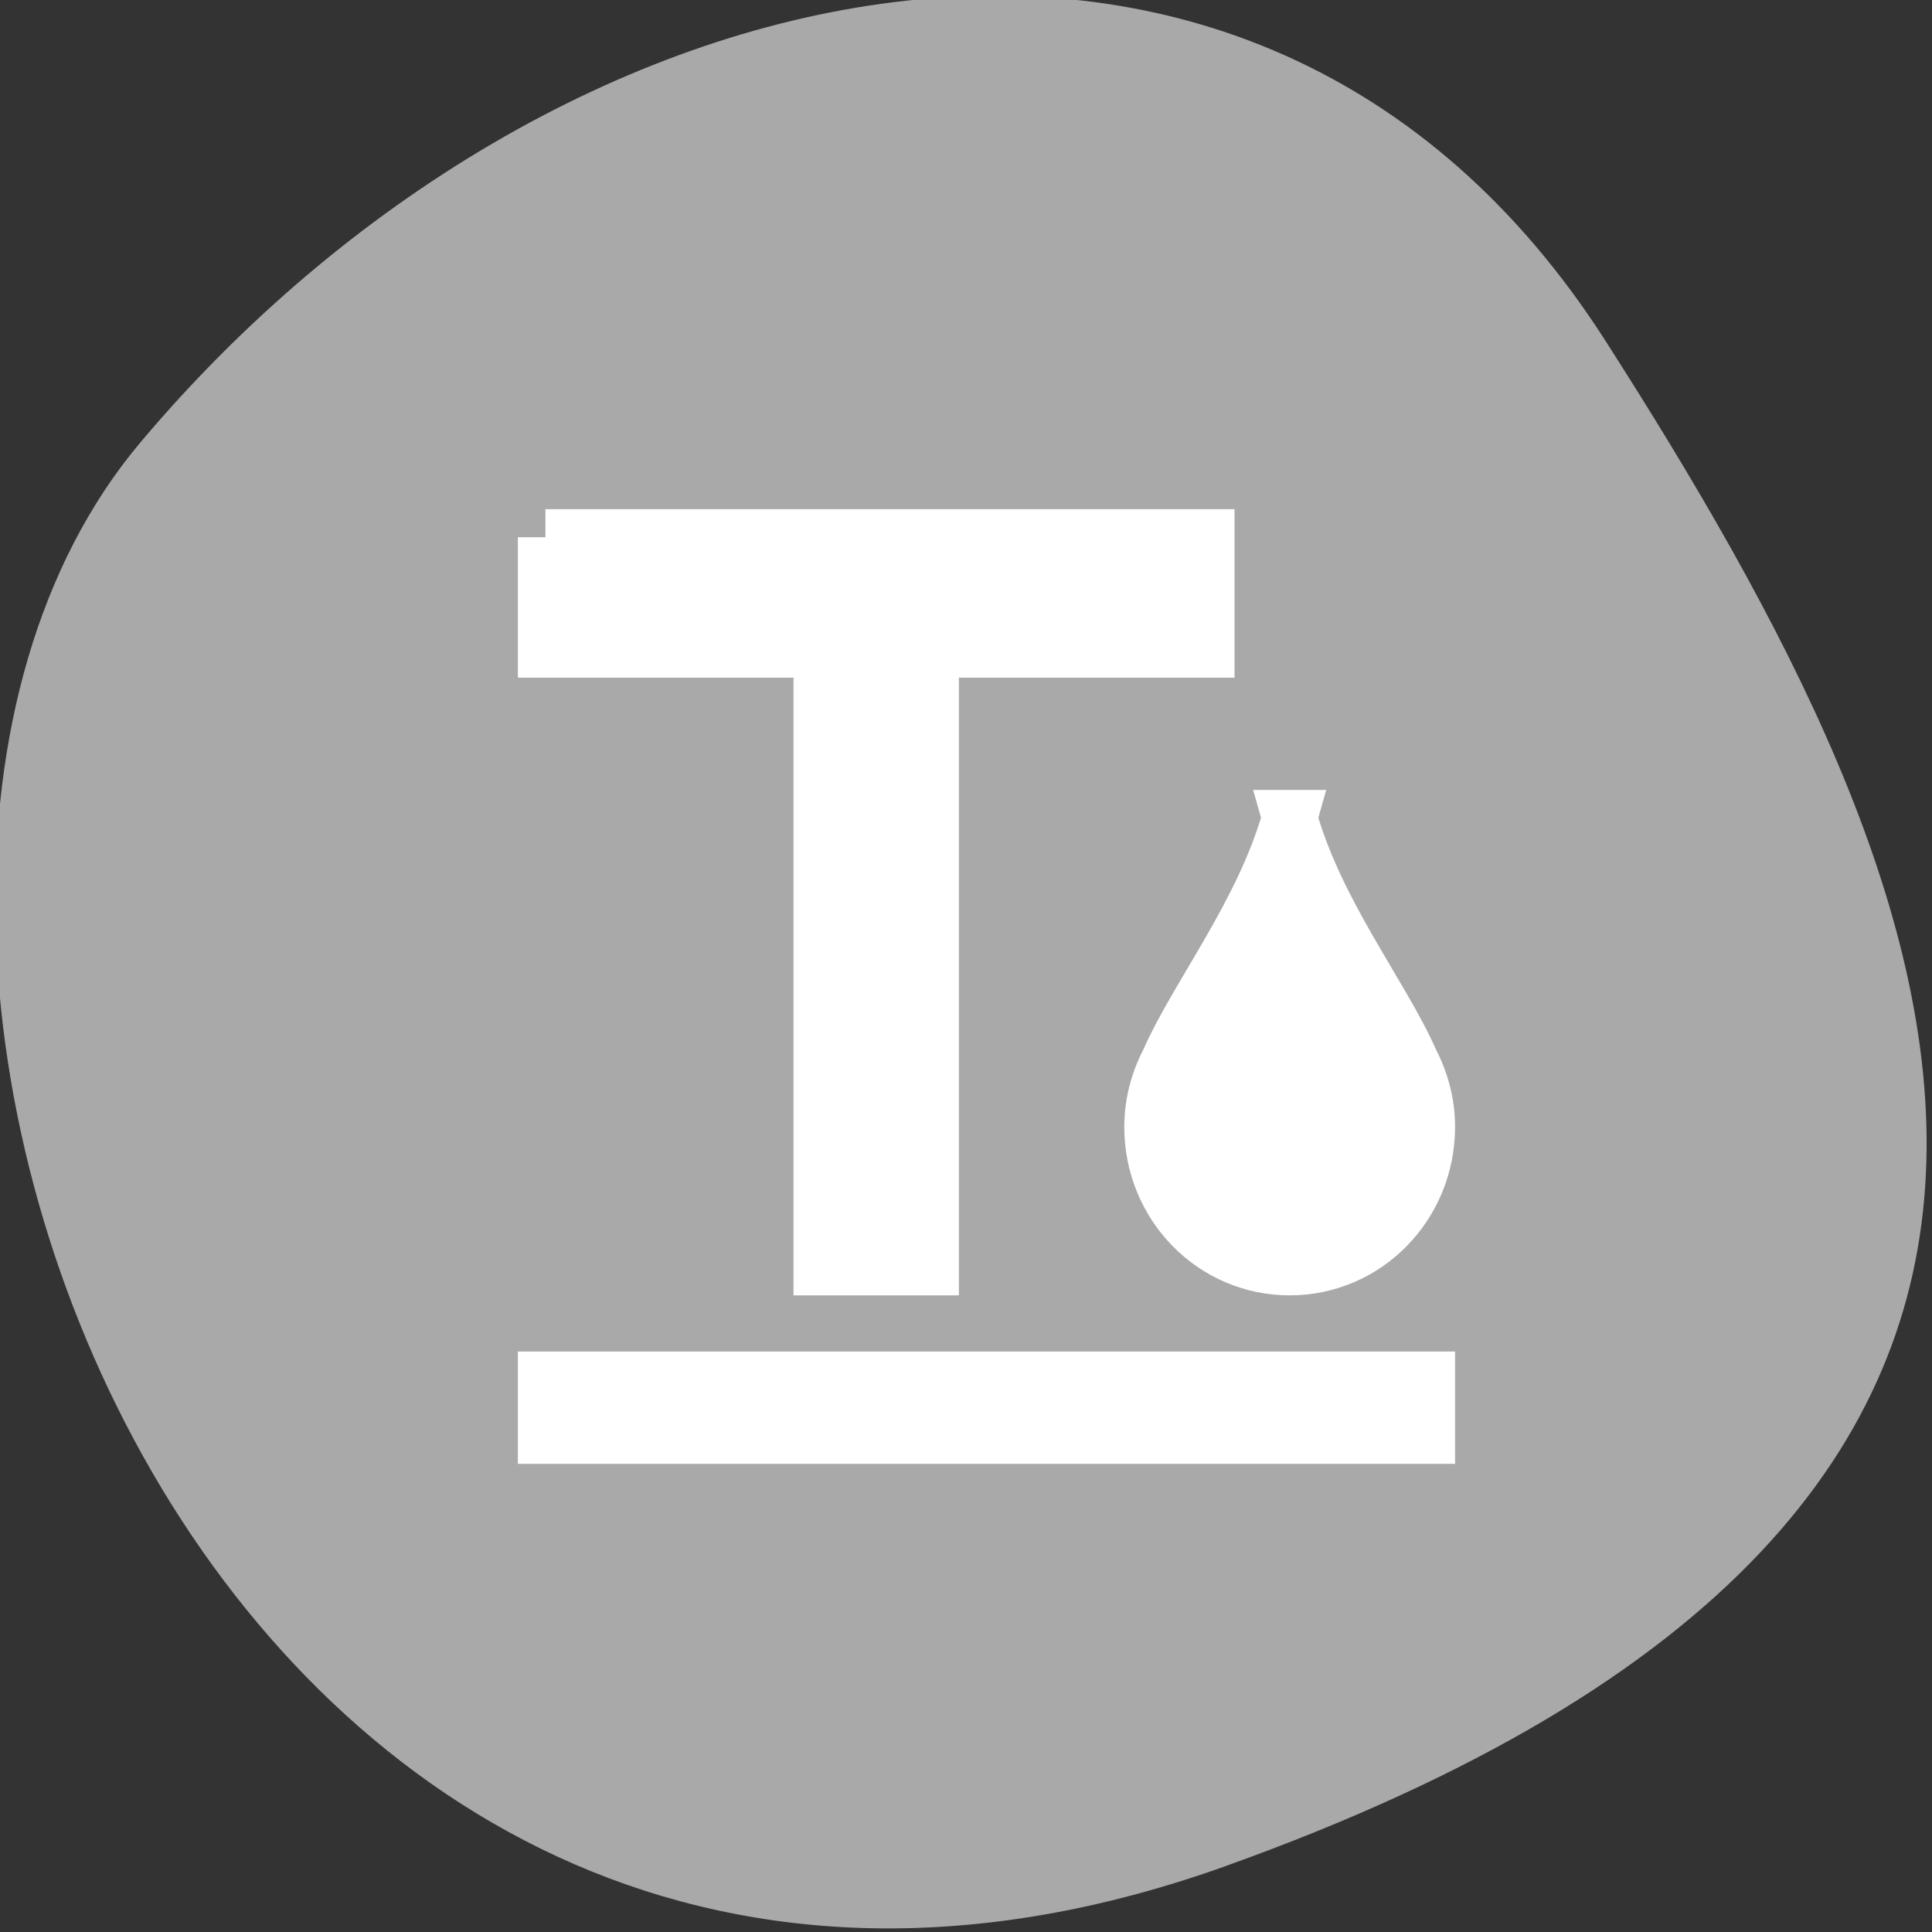 <svg xmlns="http://www.w3.org/2000/svg" viewBox="0 0 256 256"><rect x="0" y="0" width="256" height="256" fill="#333333" stroke="none"/><defs><clipPath><path d="M 0,64 H64 V128 H0 z"/></clipPath></defs><g style="color:#000"><path d="m -1360.14 1641.33 c 46.11 -98.28 -119.59 -146.07 -181.85 -106.06 -62.25 40.01 -83.52 108.58 -13.01 143.08 70.51 34.501 148.75 61.26 194.86 -37.03 z" transform="matrix(0 1.037 1.357 0 -2064.786 1657.699)" style="fill:#a9a9a9"/></g><g style="fill:#fff;stroke:#fff"><path transform="matrix(7.305 0 0 7.441 43.051 41.424)" d="m 4,4 0,2 5,0 0,11 2,0 0,-11 5,0 0,-2 -12,0 z m 13.5,5 c -0.486,1.702 -1.678,3.166 -2.203,4.338 C 15.113,13.686 15,14.077 15,14.5 15,15.885 16.115,17 17.5,17 18.885,17 20,15.885 20,14.5 20,14.077 19.887,13.686 19.703,13.338 19.178,12.166 17.986,10.703 17.5,9 z M 4,19 l 0,1 16,0 0,-1 -16,0 z" style="fill:#fff;stroke:#fff"/></g></svg>